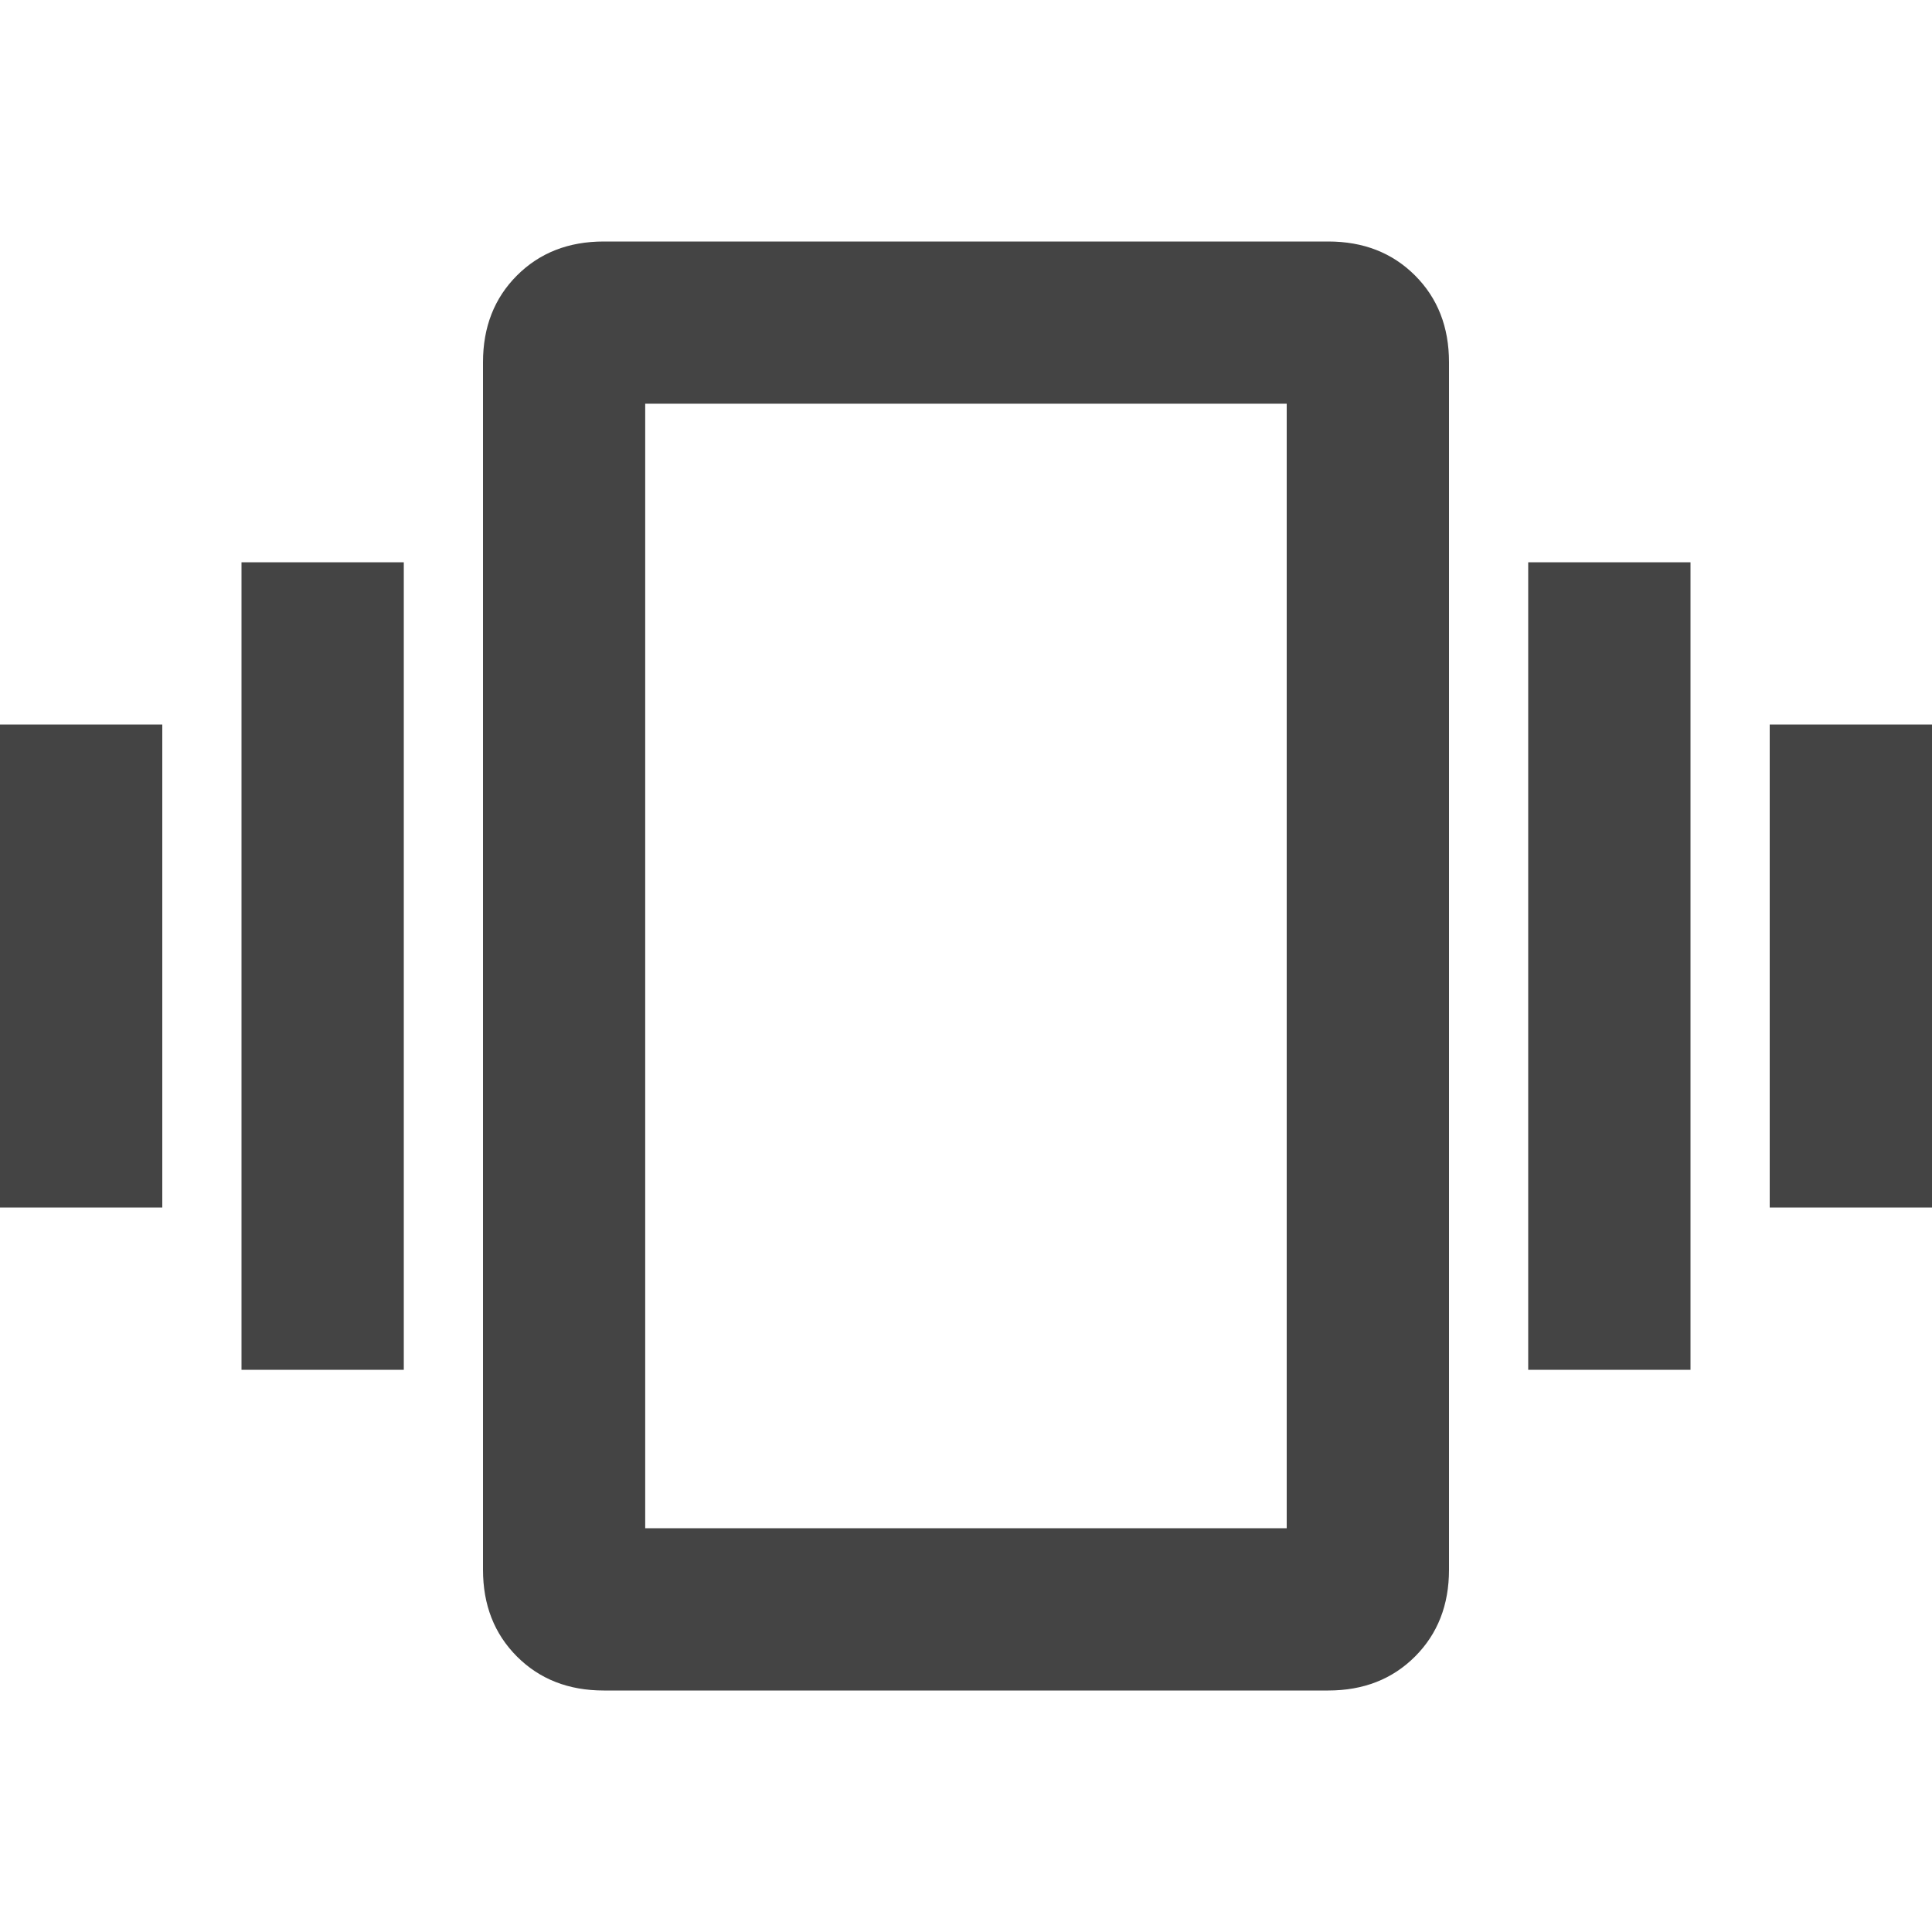 <?xml version="1.0" encoding="utf-8"?>
<!-- Generated by IcoMoon.io -->
<!DOCTYPE svg PUBLIC "-//W3C//DTD SVG 1.1//EN" "http://www.w3.org/Graphics/SVG/1.1/DTD/svg11.dtd">
<svg version="1.1" xmlns="http://www.w3.org/2000/svg" xmlns:xlink="http://www.w3.org/1999/xlink" width="24" height="24" viewBox="0 0 24 24">
<path fill="#444444" d="M15.984 18.984v-13.969h-7.969v13.969h7.969zM16.5 3q0.656 0 1.078 0.422t0.422 1.078v15q0 0.656-0.422 1.078t-1.078 0.422h-9q-0.656 0-1.078-0.422t-0.422-1.078v-15q0-0.656 0.422-1.078t1.078-0.422h9zM18.984 17.016v-10.031h2.016v10.031h-2.016zM21.984 9h2.016v6h-2.016v-6zM3 17.016v-10.031h2.016v10.031h-2.016zM0 15v-6h2.016v6h-2.016z"></path>
</svg>
